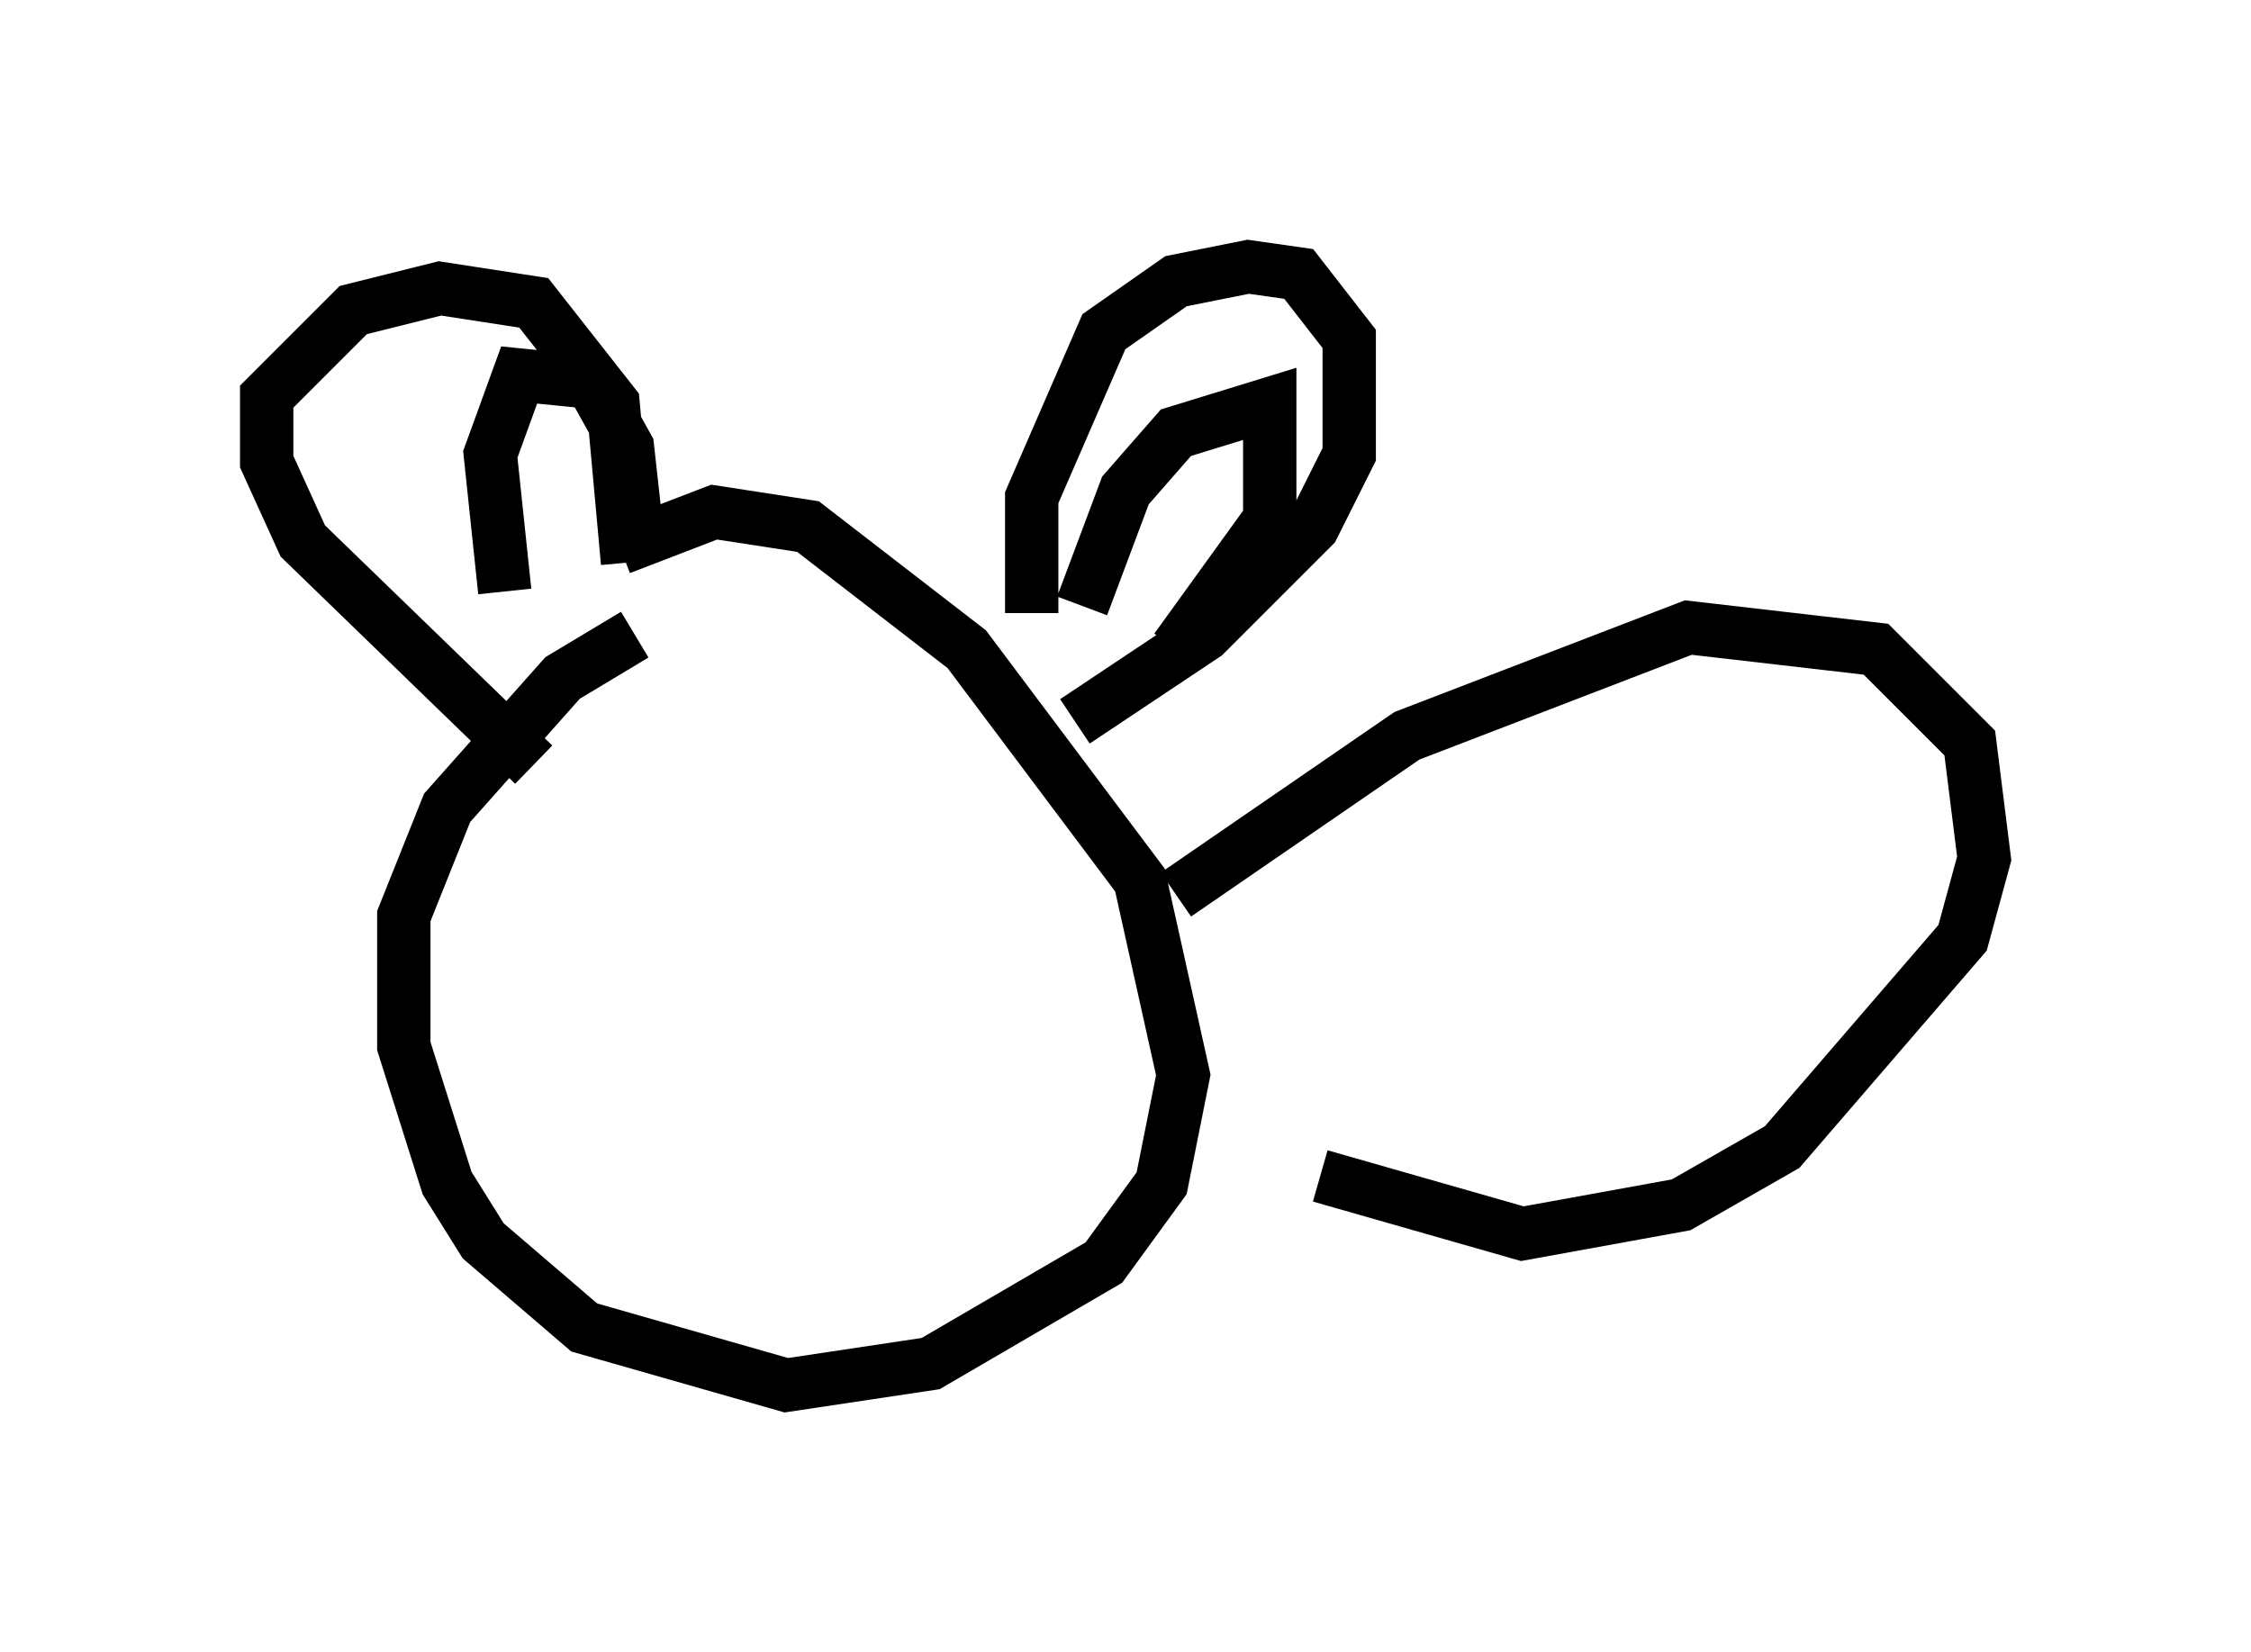 <?xml version="1.0" encoding="utf-8" ?>
<svg baseProfile="full" height="30.974" version="1.1" width="42.205" xmlns="http://www.w3.org/2000/svg" xmlns:ev="http://www.w3.org/2001/xml-events" xmlns:xlink="http://www.w3.org/1999/xlink"><defs /><rect fill="white" height="30.974" width="42.205" x="0" y="0" /><path d="M13.525, 11.901 m-1.624, 0.0 l-1.353, 0.812 -2.165, 2.436 l-0.812, 2.03 0.0, 2.436 l0.812, 2.571 0.677, 1.083 l1.894, 1.624 3.789, 1.083 l2.706, -0.406 3.248, -1.894 l1.083, -1.488 0.406, -2.03 l-0.812, -3.654 -3.248, -4.33 l-2.977, -2.3 -1.759, -0.271 l-1.759, 0.677 m-1.624, 4.059 l-4.33, -4.195 -0.677, -1.488 l0.0, -1.218 1.624, -1.624 l1.624, -0.406 1.759, 0.271 l1.488, 1.894 0.271, 2.977 m7.578, 0.947 l0.0, -2.165 1.353, -3.112 l1.353, -0.947 1.353, -0.271 l0.947, 0.135 0.947, 1.218 l0.0, 2.165 -0.677, 1.353 l-2.03, 2.03 -2.436, 1.624 m-10.69, -2.436 l-0.271, -2.571 0.541, -1.488 l1.353, 0.135 0.677, 1.218 l0.135, 1.218 m8.39, 1.759 l0.812, -2.165 0.947, -1.083 l1.759, -0.541 0.0, 2.165 l-1.759, 2.436 m0.0, 4.601 l4.33, -2.977 5.277, -2.03 l3.518, 0.406 1.759, 1.759 l0.271, 2.165 -0.406, 1.488 l-3.383, 3.924 -1.894, 1.083 l-2.977, 0.541 -3.789, -1.083 " fill="none" stroke="black" stroke-width="1" /></svg>